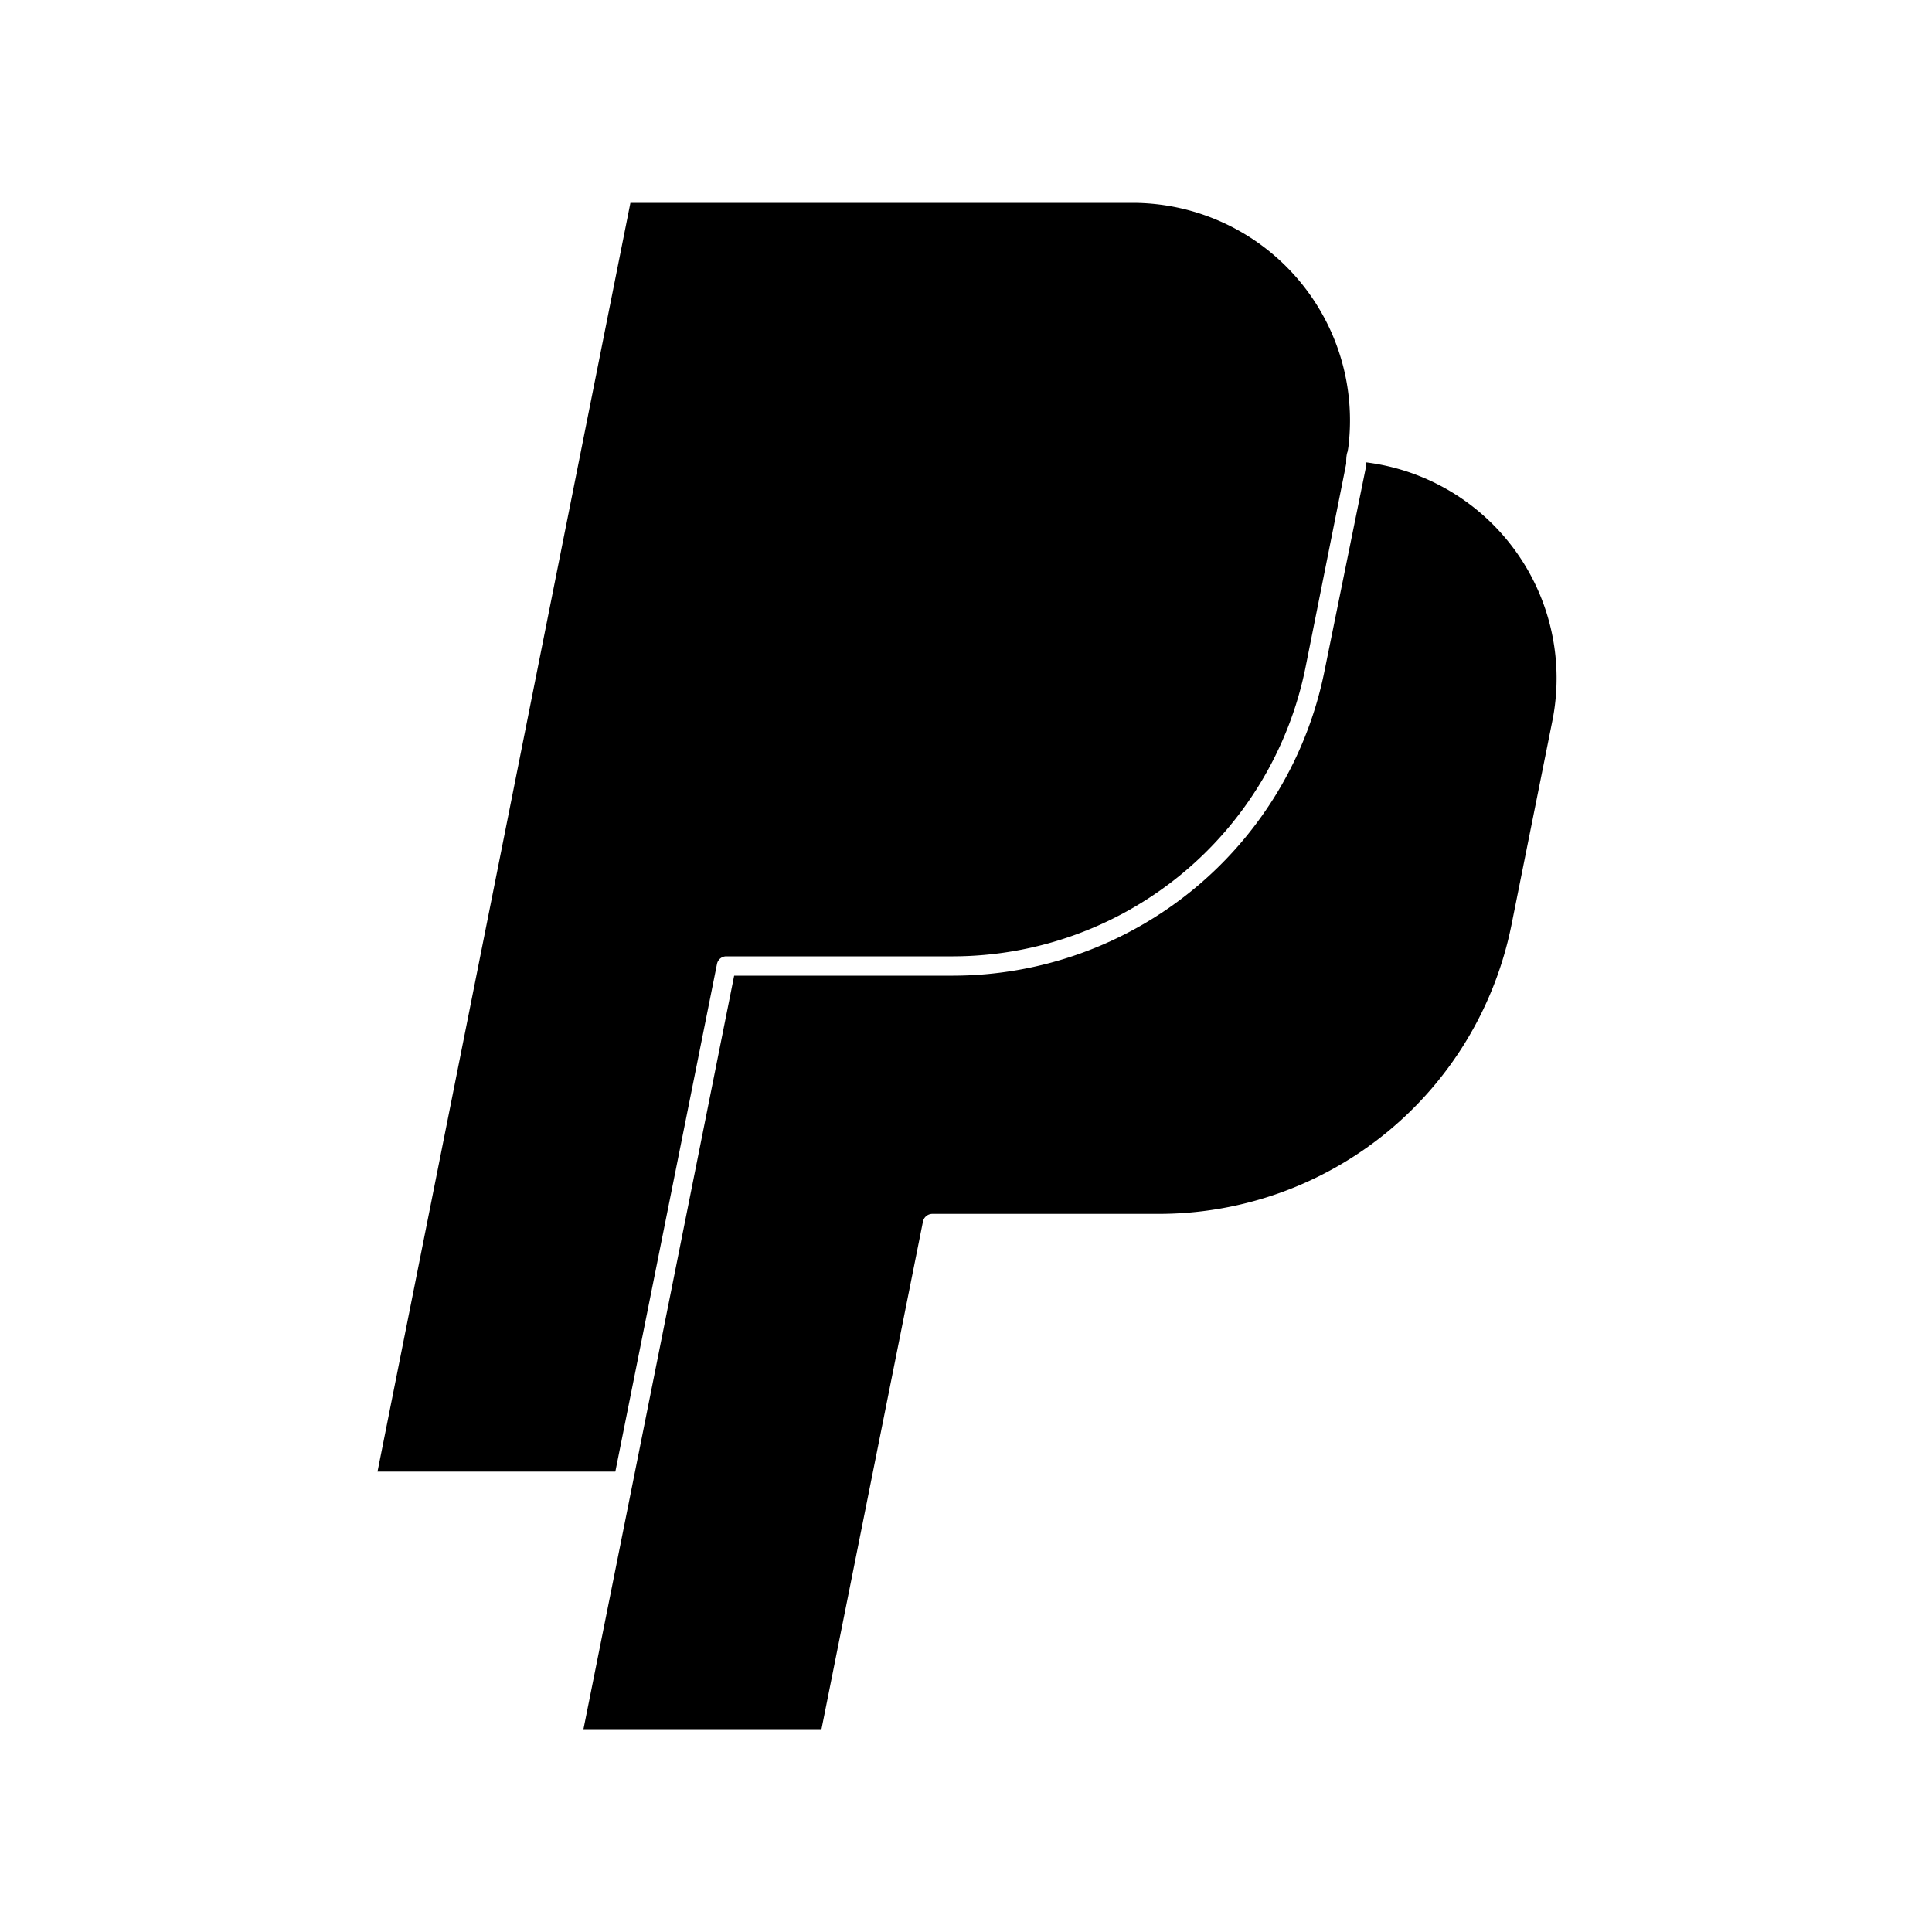 <svg height='100px' width='100px'  xmlns="http://www.w3.org/2000/svg" data-name="Layer 21" viewBox="0 0 100 100" x="0px" y="0px"><title>9. paypal</title><path d="M47.77,63.24a.5.5,0,0,1,.49-.41H60A18.62,18.62,0,0,0,78.23,47.89l2.12-10.58A11.26,11.26,0,0,0,70.7,23.93c0,.08,0,.16,0,.25L68.55,34.76A19.64,19.64,0,0,1,49.34,50.5H38L32.75,76.76v0L30.2,89.5H42.52Z"></path><path d="M31.85,76.17,37.11,49.9a.49.49,0,0,1,.49-.4H49.34A18.64,18.64,0,0,0,67.57,34.56L69.68,24s0-.08,0-.12,0-.33.07-.5a4.29,4.29,0,0,0,.07-.5A11.26,11.26,0,0,0,58.63,10.5h-26L19.54,76.17Z"></path></svg>
